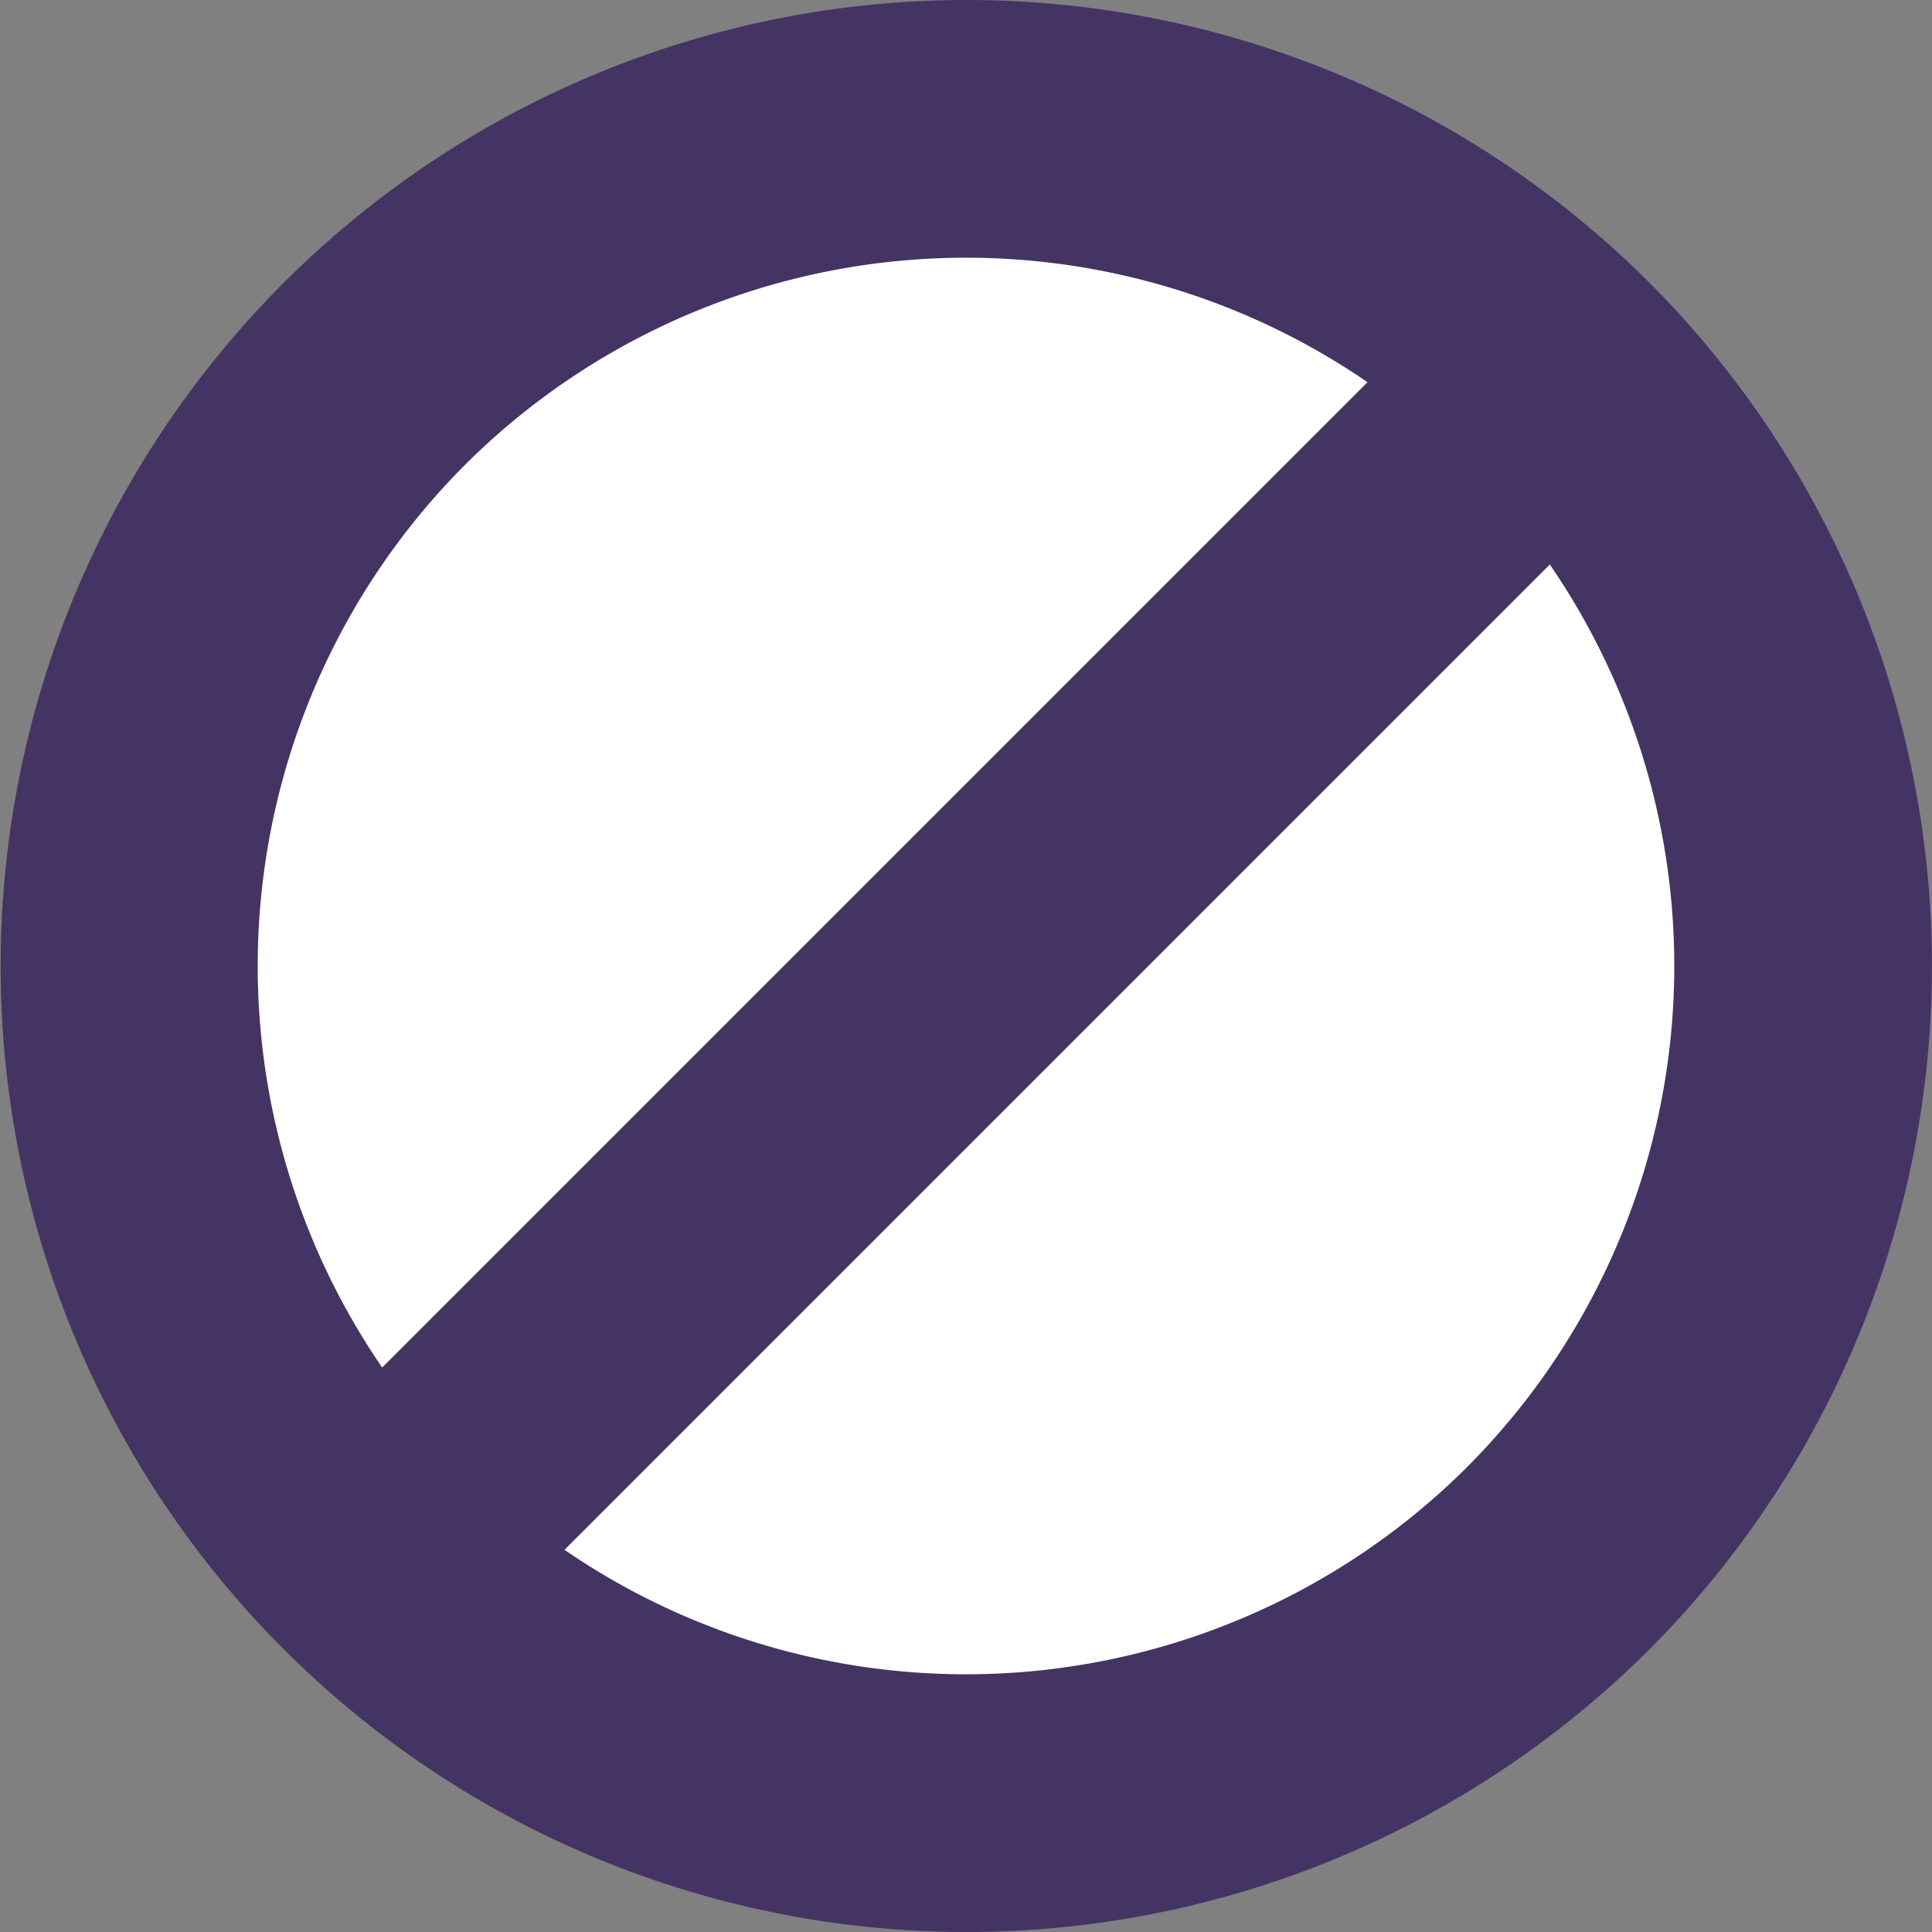 <svg xmlns="http://www.w3.org/2000/svg" viewBox="0 0 78 78"><rect x="0" y="0" width="78" height="78" fill="#808080" stroke="none"/><defs><style>.cls-1{fill:#fff;}.cls-2{fill:#443464;}</style></defs><g id="Calque_2" data-name="Calque 2"><g id="ICONS"><circle class="cls-1" cx="39" cy="37.5" r="33.5"/><path class="cls-2" d="M66.59,11.41a39,39,0,1,0,0,55.18A39.07,39.07,0,0,0,66.59,11.41ZM18.77,18.77a28.65,28.65,0,0,1,36.44-3.34L15.43,55.21A28.65,28.65,0,0,1,18.77,18.77ZM59.23,59.23a28.65,28.65,0,0,1-36.44,3.34L62.57,22.79A28.65,28.65,0,0,1,59.23,59.23Z"/></g></g></svg>